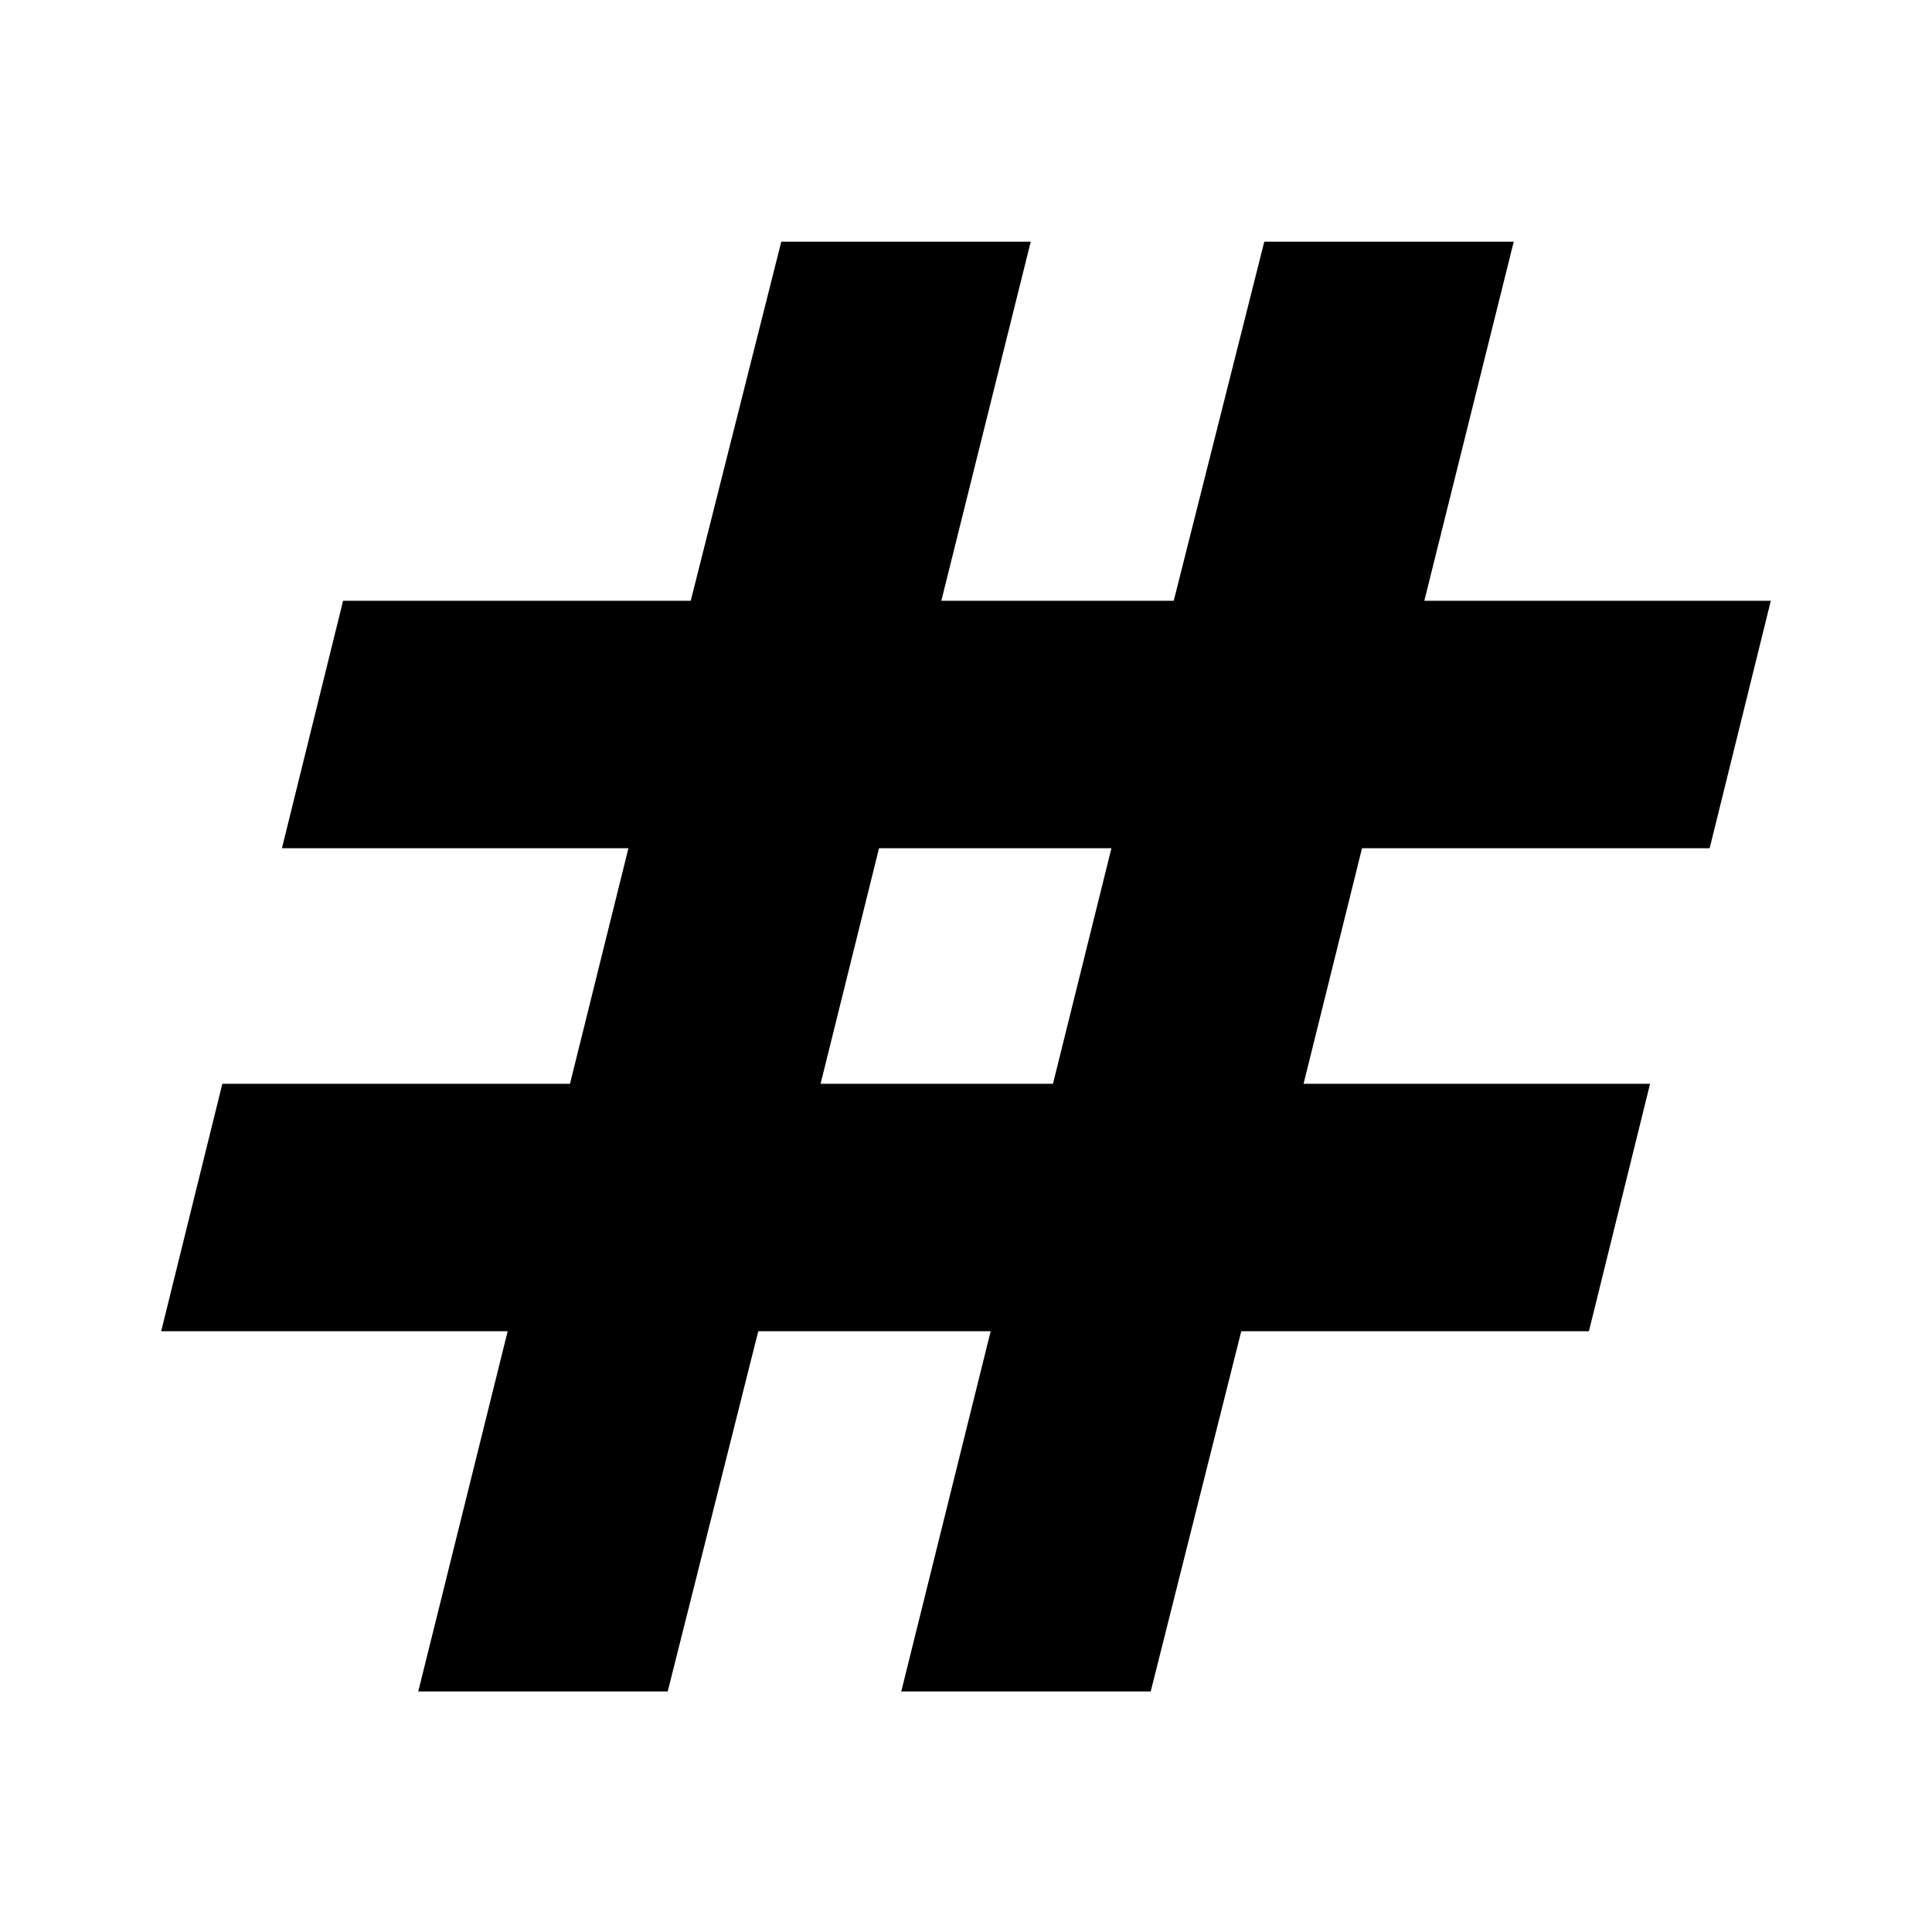 <svg xmlns="http://www.w3.org/2000/svg" height="24" viewBox="0 -960 960 960" width="24"><path d="m207.83-119.52 44.43-179H80.09l30.39-122.96h172.74l29.04-117.04H140.09l30.39-122.96h172.74l45-178.43h123.95l-44.43 178.43h115.48l45-178.43h123.95l-44.43 178.43h172.17l-30.39 122.96H676.78l-29.04 117.04h172.17l-30.39 122.96H616.78l-45 179H447.83l44.43-179H376.78l-45 179H207.83Zm199.91-301.96h115.48l29.04-117.04H436.78l-29.04 117.04Z"/></svg>